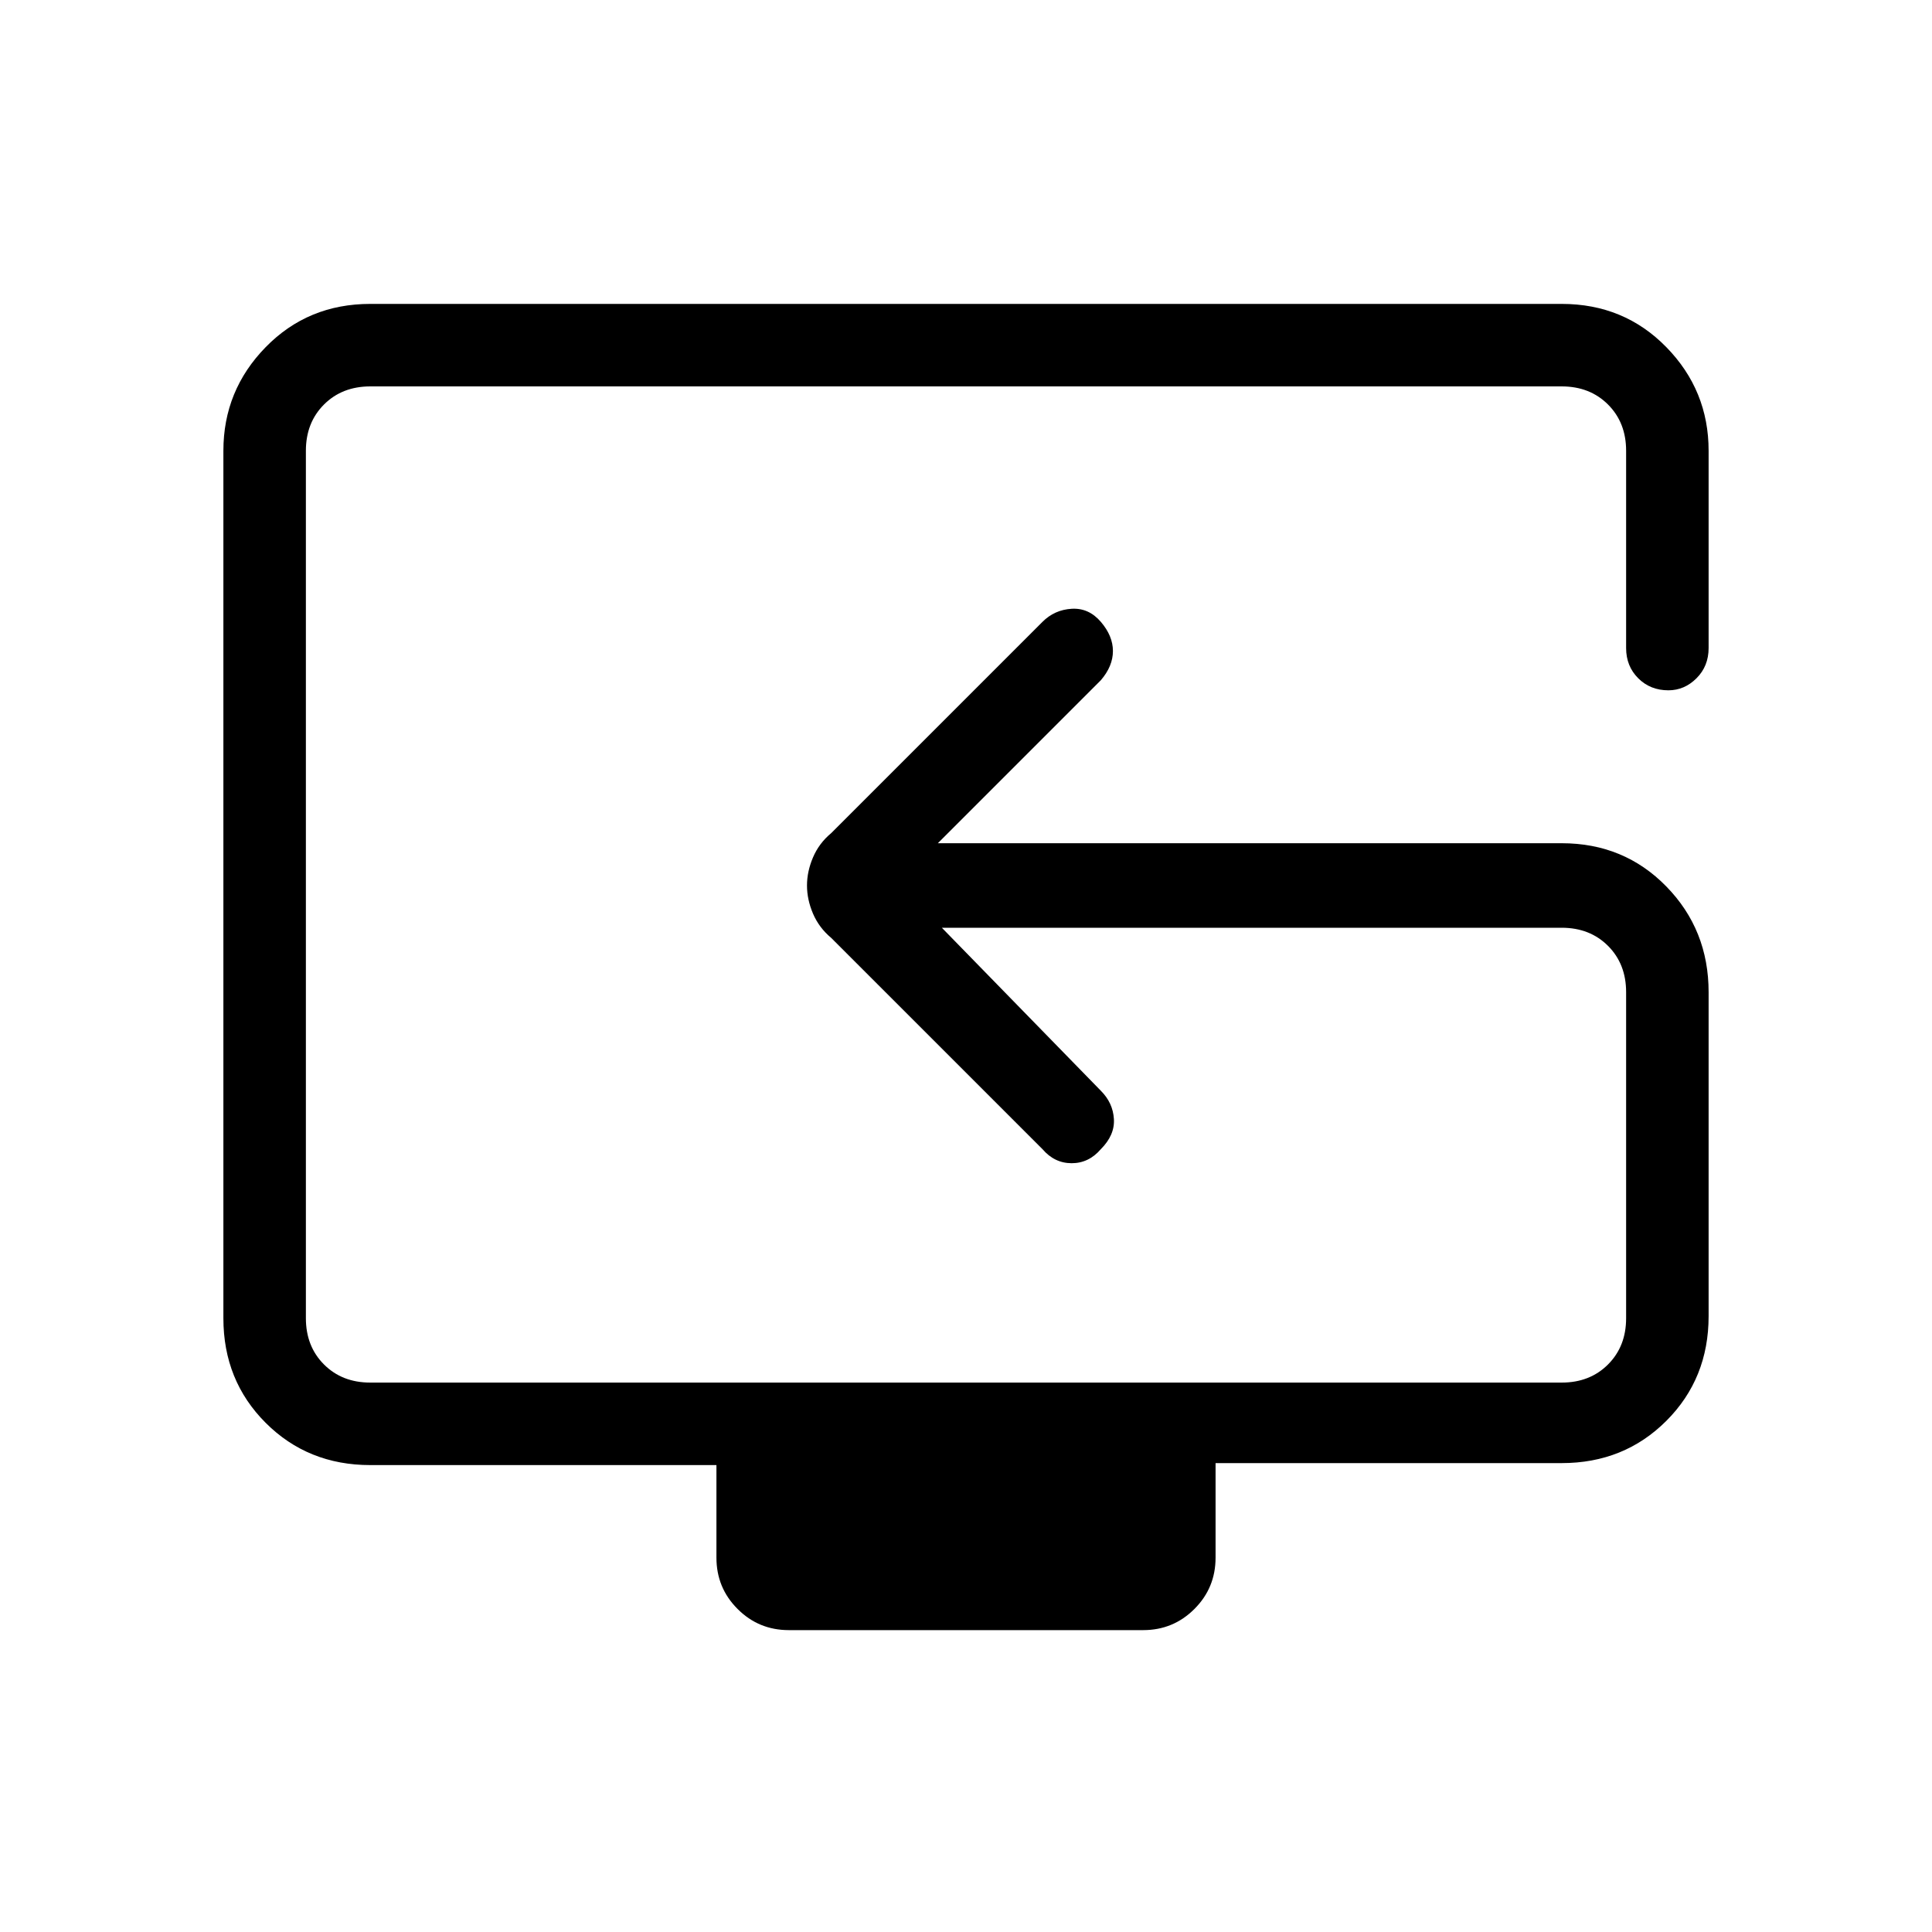<svg xmlns="http://www.w3.org/2000/svg" height="40" width="40"><path d="M16.333 33.75q-.625 0-1.062-.438-.438-.437-.438-1.062v-1.917H7.667q-1.292 0-2.167-.875-.875-.875-.875-2.166V9.333q0-1.25.875-2.145.875-.896 2.167-.896h24.666q1.292 0 2.167.896.875.895.875 2.145v4.084q0 .375-.25.625t-.583.25q-.375 0-.625-.25t-.25-.625V9.333q0-.583-.375-.958T32.333 8H7.667q-.584 0-.959.375t-.375.958v17.959q0 .583.375.958t.959.375h24.666q.584 0 .959-.375t.375-.958v-6.75q0-.584-.375-.959t-.959-.375H19.5l3.292 3.375q.25.25.27.584.021.333-.27.625-.25.291-.604.291-.355 0-.605-.291l-4.375-4.375q-.25-.209-.375-.5-.125-.292-.125-.584 0-.291.125-.583t.375-.5l4.375-4.375q.25-.25.605-.271.354-.021.604.271.25.292.25.604 0 .313-.25.604l-3.375 3.375h12.916q1.292 0 2.167.896.875.896.875 2.188v6.708q0 1.292-.875 2.167-.875.875-2.167.875h-7.166v1.958q0 .625-.438 1.062-.437.438-1.062.438Zm4.542-15.417Z"/></svg>